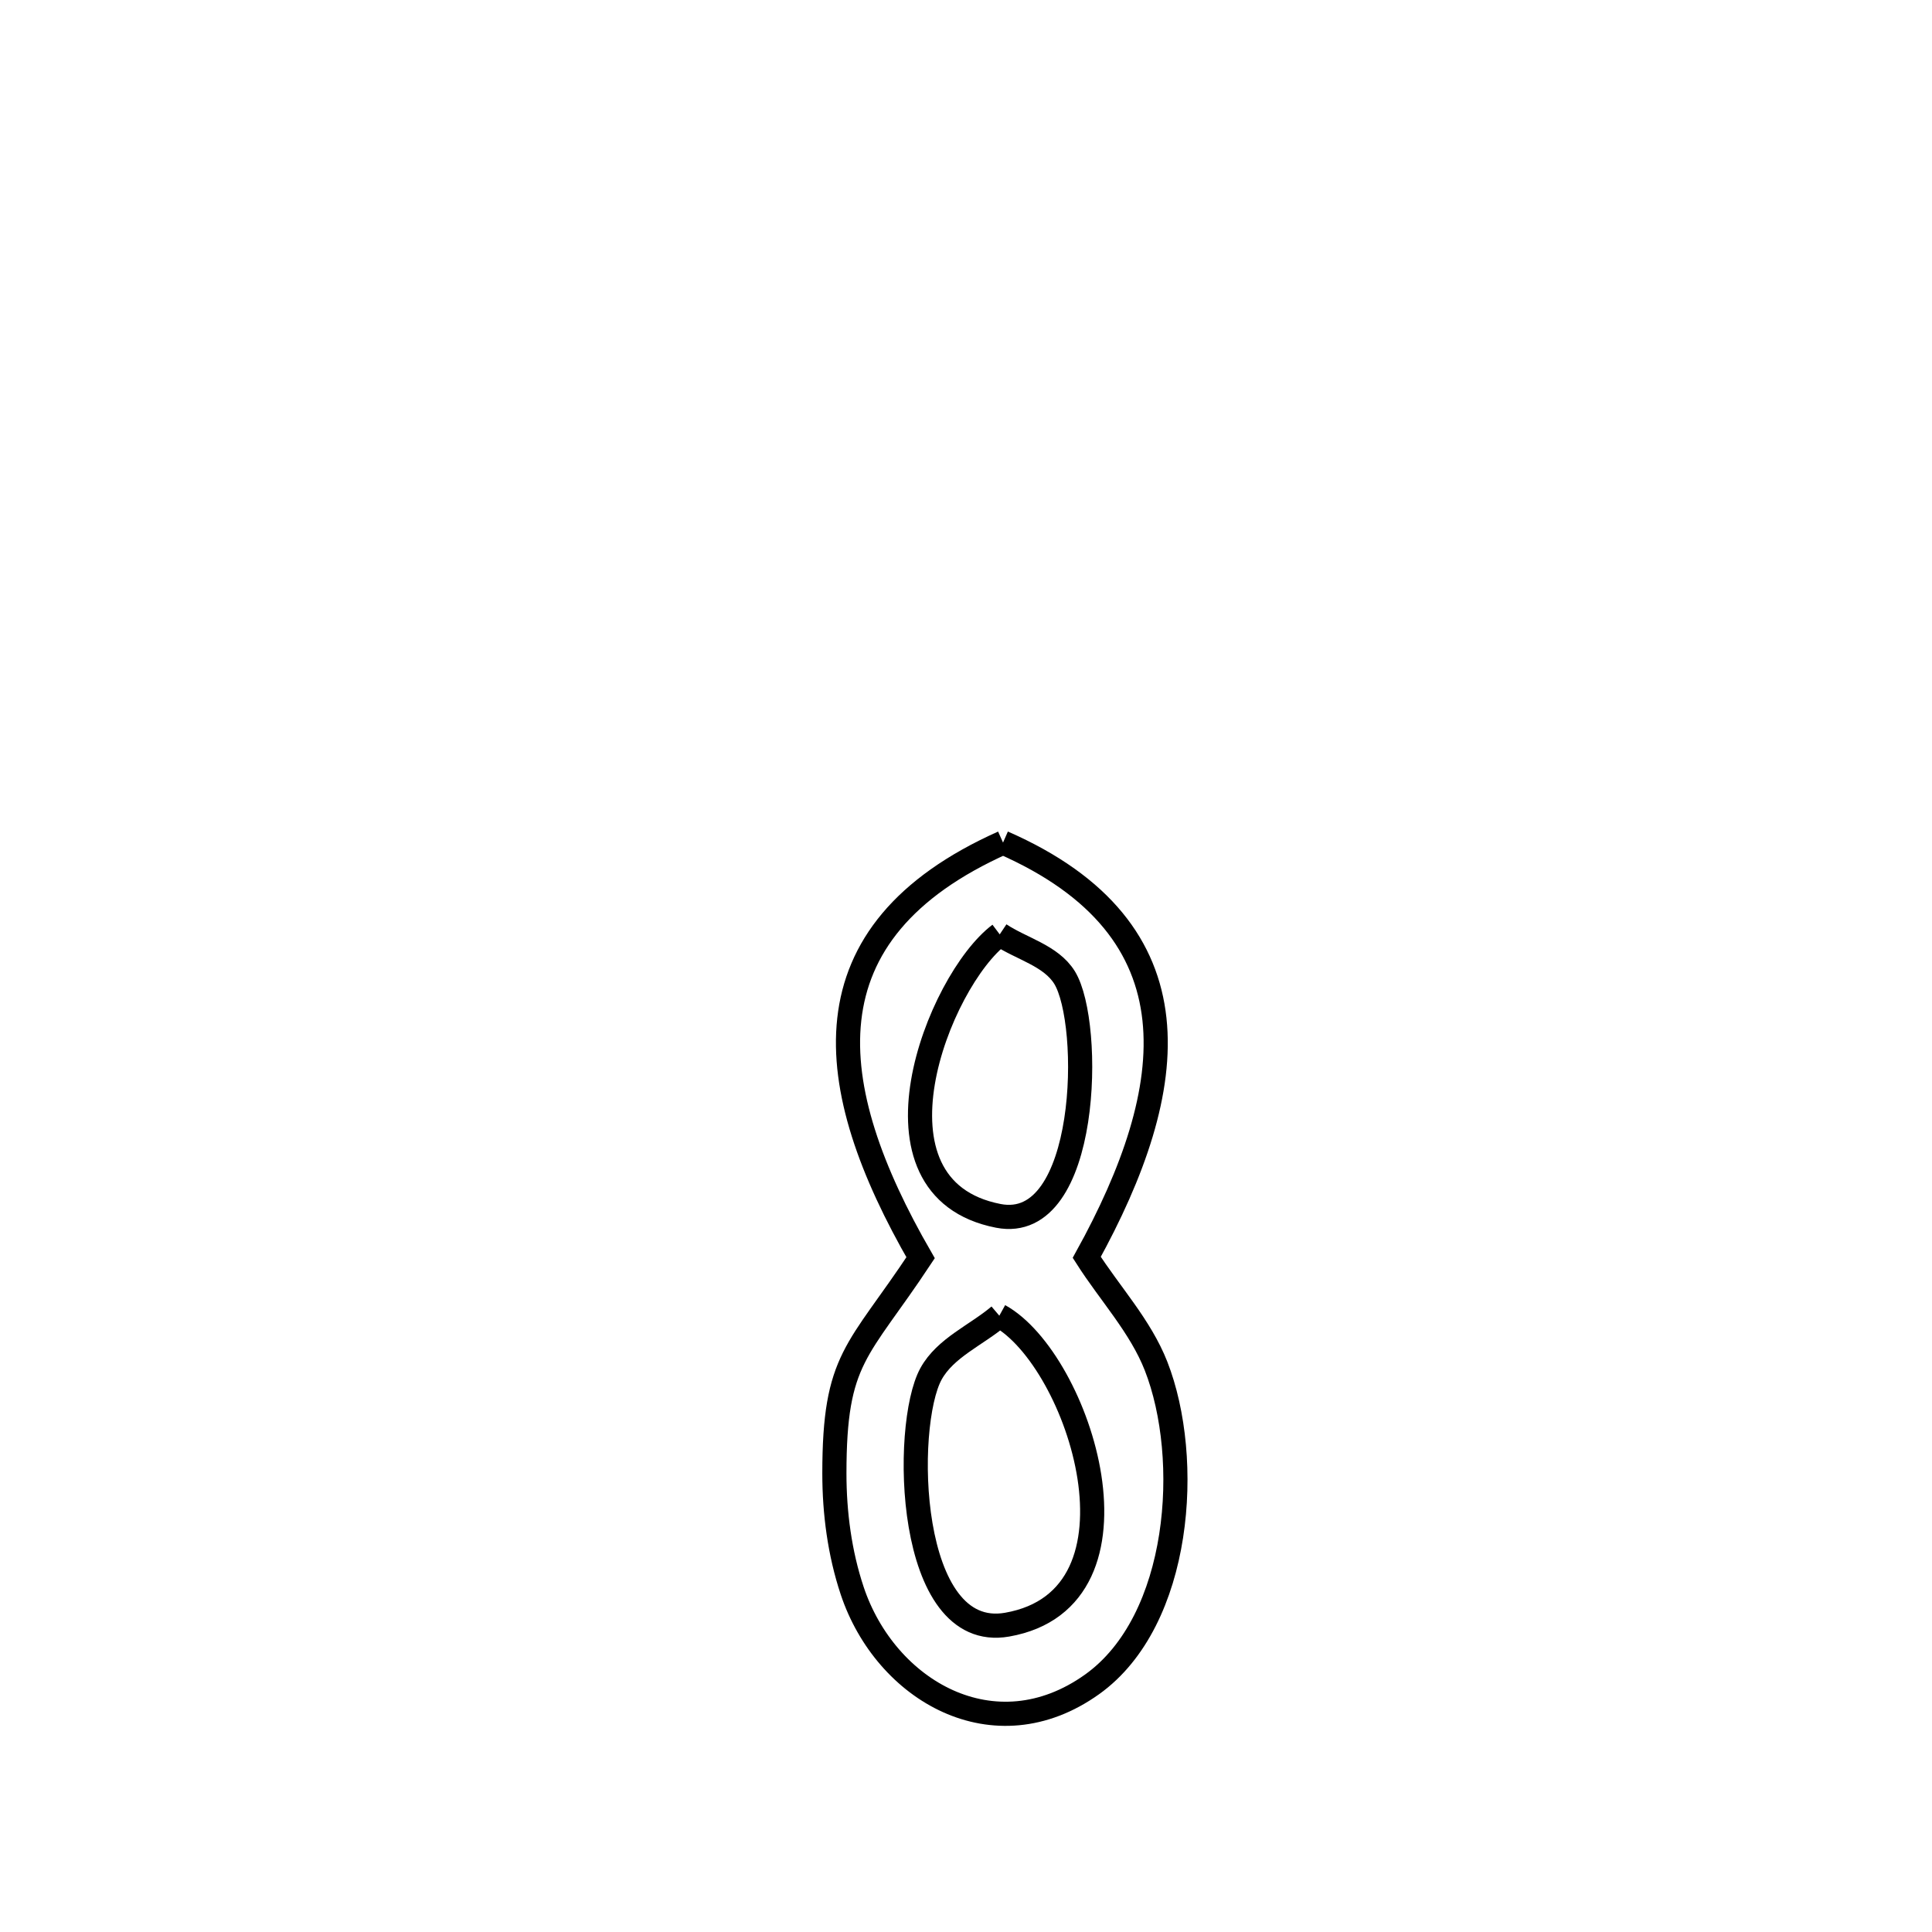 <svg xmlns="http://www.w3.org/2000/svg" viewBox="0.0 0.0 24.0 24.0" height="200px" width="200px"><path fill="none" stroke="black" stroke-width=".3" stroke-opacity="1.0"  filling="0" d="M12.46 10.467 L12.46 10.467 C14.927 11.548 14.662 13.516 13.5 15.619 L13.5 15.619 C13.787 16.069 14.166 16.473 14.361 16.97 C14.81 18.117 14.677 20.131 13.566 20.924 C12.353 21.79 11 21.002 10.586 19.76 C10.431 19.294 10.365 18.795 10.365 18.304 C10.365 16.858 10.655 16.805 11.436 15.624 L11.436 15.624 C10.203 13.487 9.965 11.583 12.46 10.467 L12.46 10.467"></path>
<path fill="none" stroke="black" stroke-width=".3" stroke-opacity="1.0"  filling="0" d="M12.419 11.607 L12.419 11.607 C12.687 11.786 13.054 11.869 13.224 12.143 C13.574 12.71 13.534 15.323 12.402 15.104 C10.647 14.763 11.653 12.184 12.419 11.607 L12.419 11.607"></path>
<path fill="none" stroke="black" stroke-width=".3" stroke-opacity="1.0"  filling="0" d="M12.414 16.344 L12.414 16.344 C13.412 16.895 14.368 19.856 12.511 20.182 C11.257 20.402 11.214 17.707 11.565 17.067 C11.744 16.741 12.131 16.585 12.414 16.344 L12.414 16.344"></path></svg>